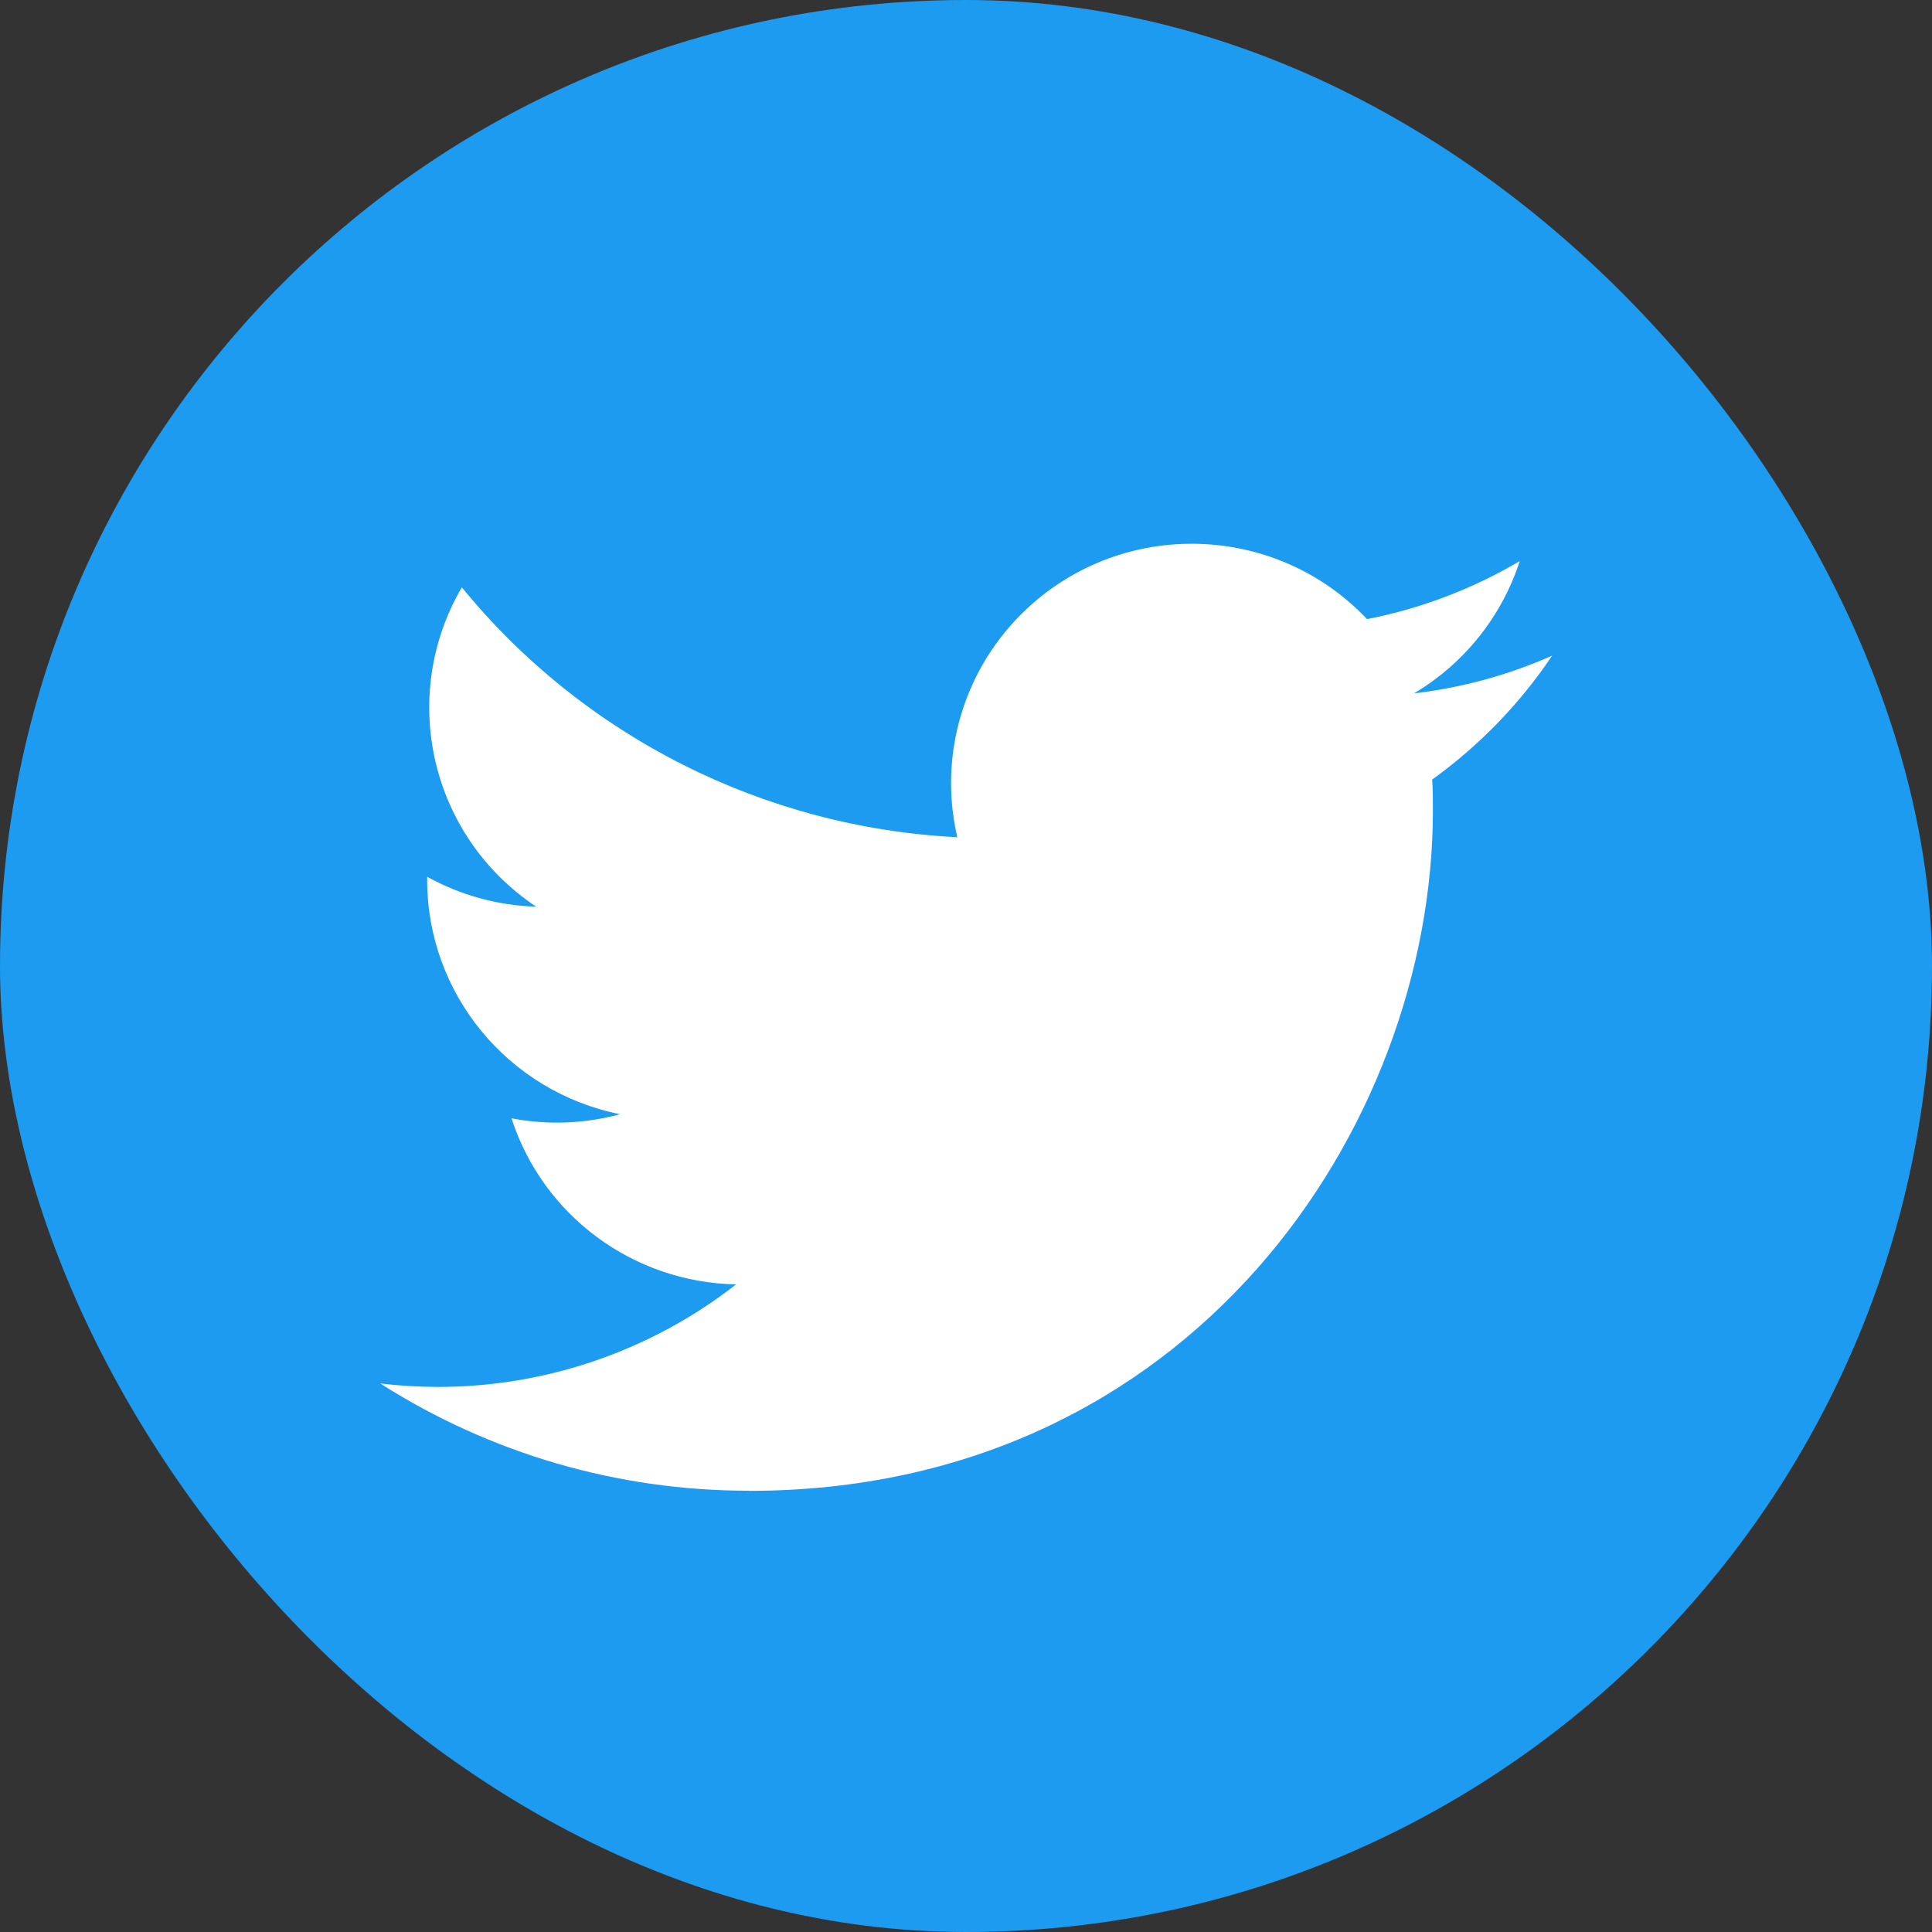 <svg xmlns="http://www.w3.org/2000/svg" fill="none" viewBox="0 0 24 24"><rect x="0" y="0" width="24" height="24" fill="#333333" stroke="none"/><rect width="24" height="24" fill="#1D9BF0" rx="12"/><g clip-path="url(#a)"><path fill="#fff" d="M17.791 9.684c.009.128.009.255.009.384 0 3.925-3.004 8.452-8.498 8.452v-.002c-1.623.002-3.212-.46-4.578-1.332.236.028.473.042.711.043 1.345.001 2.651-.448 3.709-1.274-1.278-.024-2.399-.853-2.79-2.063.448.086.909.068 1.348-.051-1.393-.28-2.396-1.498-2.396-2.912v-.038c.415.23.88.358 1.355.372-1.312-.872-1.717-2.609-.924-3.967 1.516 1.856 3.754 2.984 6.155 3.104-.241-1.032.088-2.113.864-2.838 1.203-1.125 3.095-1.067 4.226.129.669-.131 1.31-.375 1.897-.721-.223.688-.69 1.272-1.313 1.643.592-.069 1.17-.227 1.715-.468-.401.598-.906 1.118-1.49 1.539Z"/></g><defs><clipPath id="a"><path fill="#fff" d="M4.666 6.667h14.667v12H4.666z"/></clipPath></defs></svg>